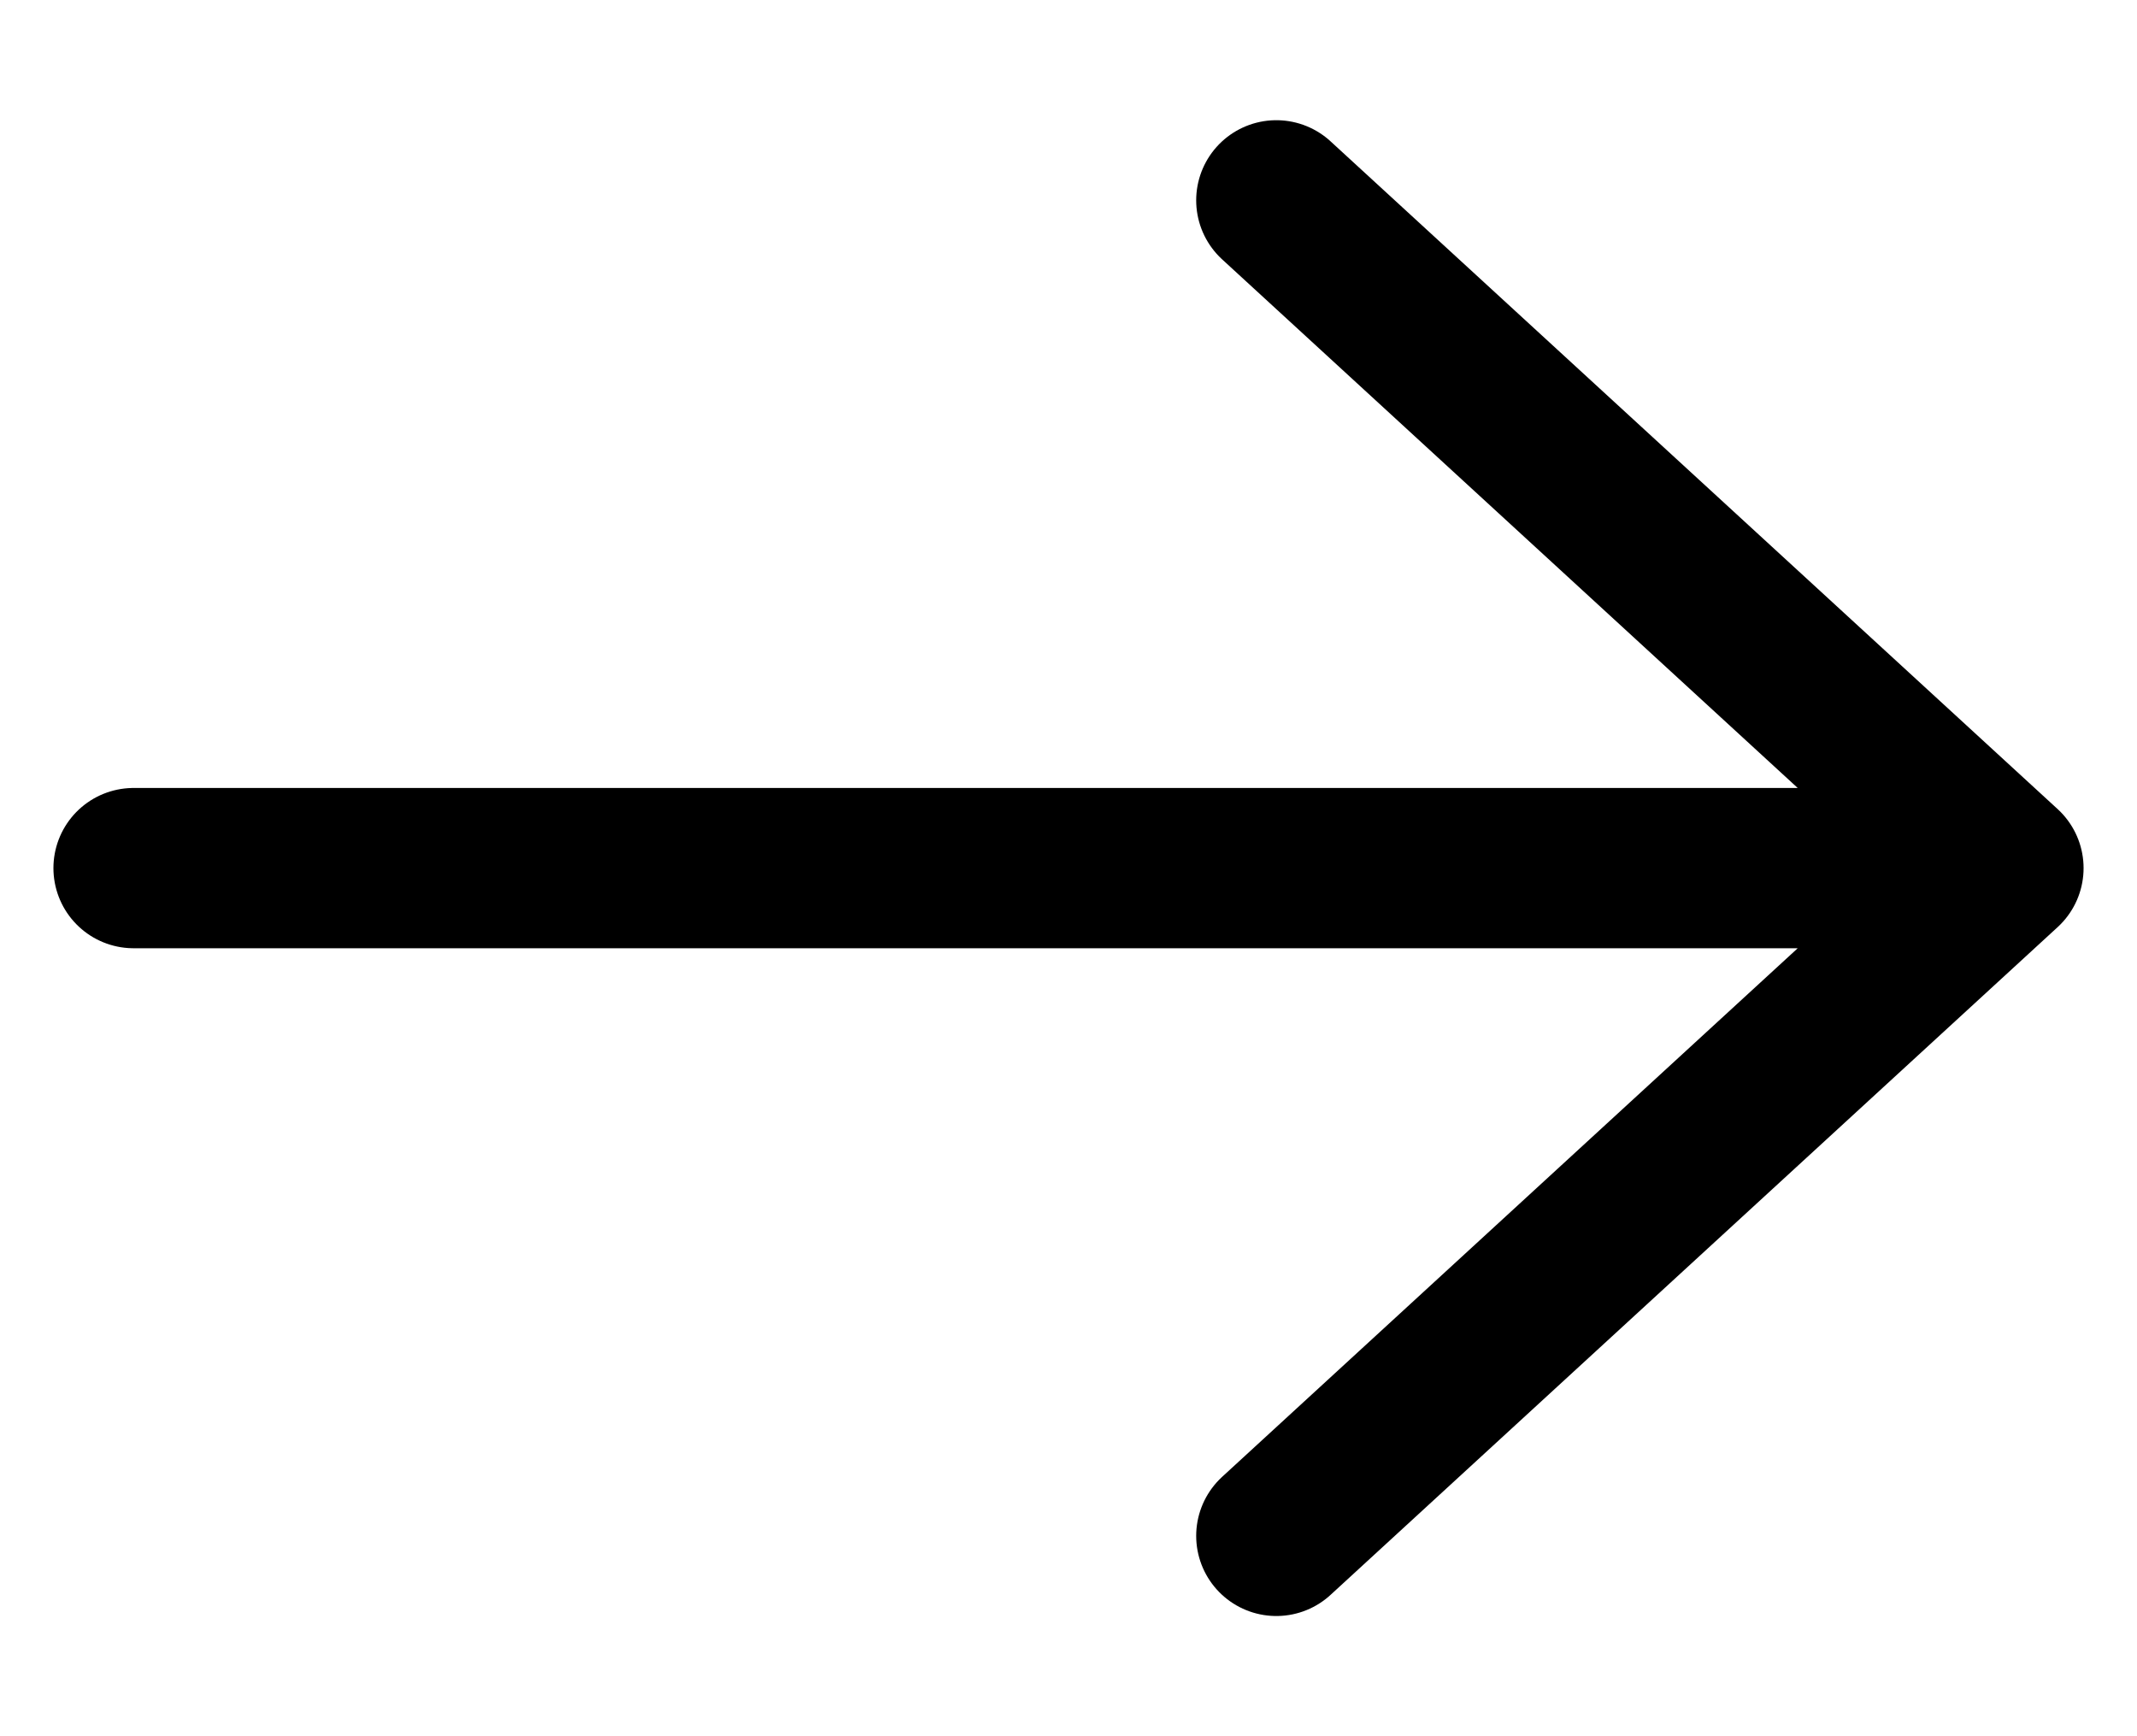 <svg width="16" height="13" viewBox="0 0 16 13" fill="none" xmlns="http://www.w3.org/2000/svg">
<path d="M1 6.5L15 6.5M15 6.5L9.556 1.5M15 6.5L9.556 11.5" stroke="black" stroke-width="1.2" stroke-linecap="round" stroke-linejoin="round"/>
</svg>
